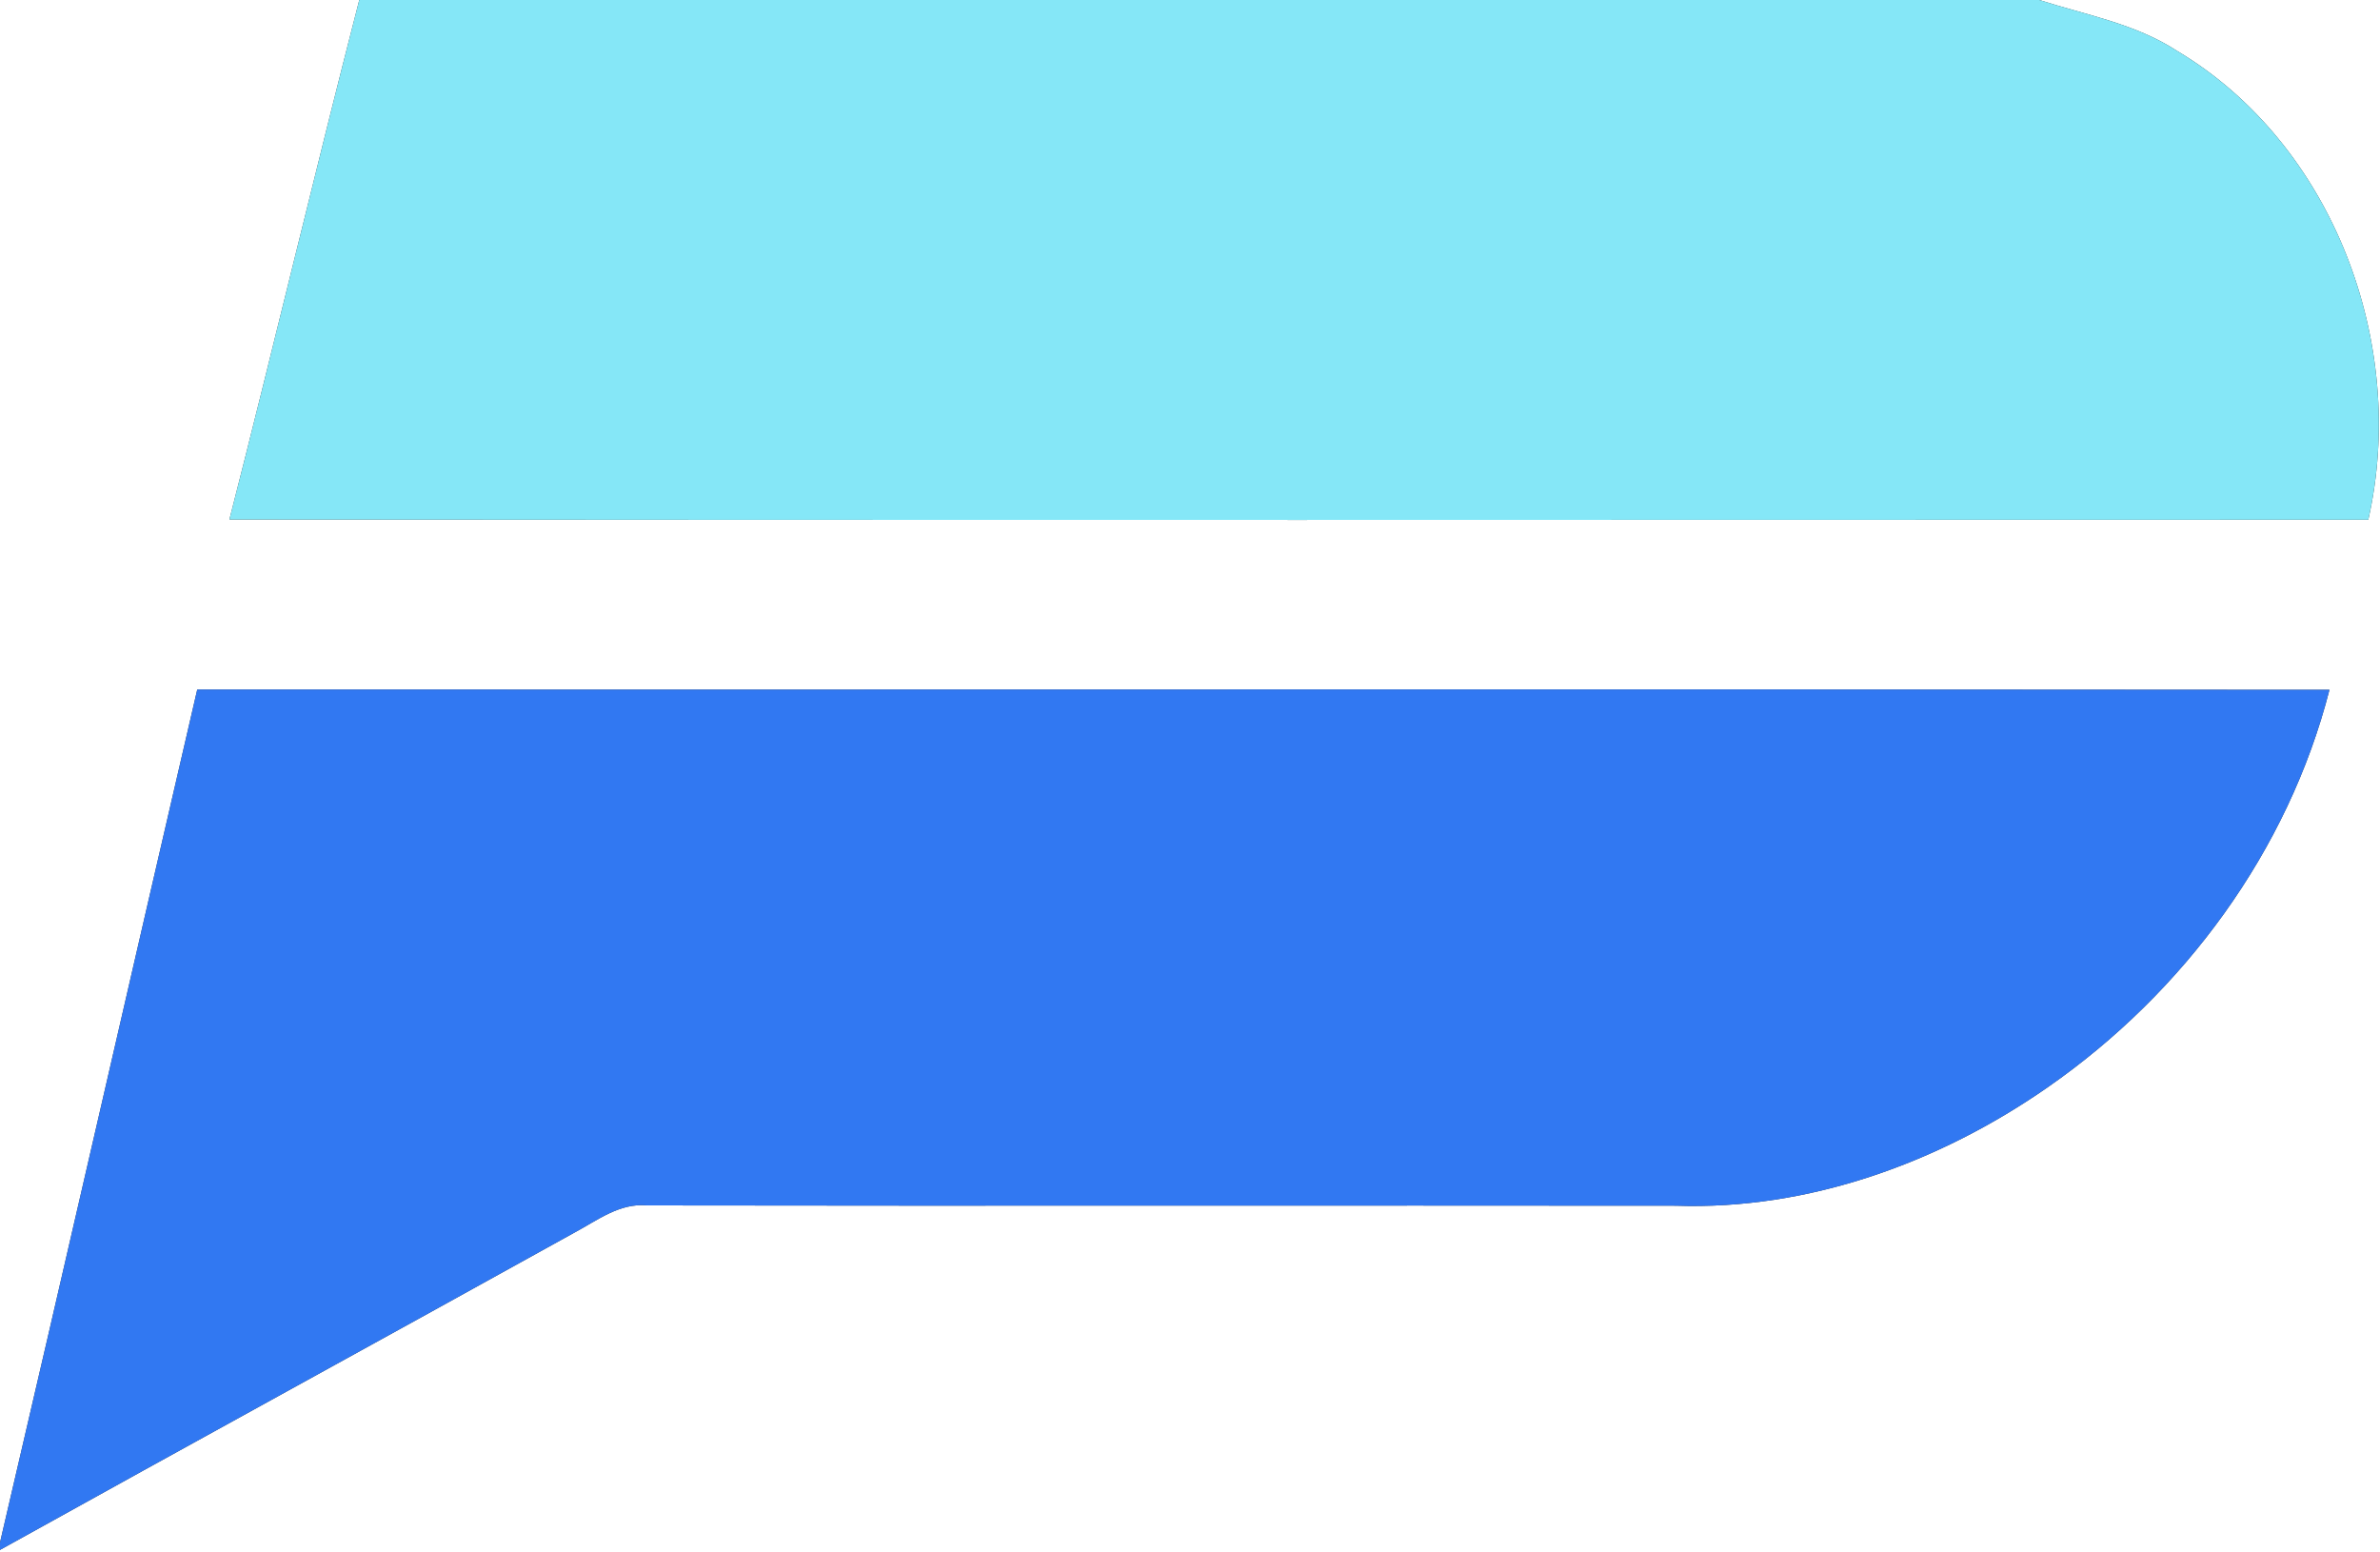 <?xml version="1.0" encoding="UTF-8" ?>
<!DOCTYPE svg PUBLIC "-//W3C//DTD SVG 1.1//EN" "http://www.w3.org/Graphics/SVG/1.1/DTD/svg11.dtd">
<svg width="250pt" height="163pt" viewBox="0 0 250 163" version="1.1" xmlns="http://www.w3.org/2000/svg">
<rect x="0" y="0" width="250" height="163" fill="#333333" stroke="none"/>
<g id="#ffffffff">
<path fill="#ffffff" opacity="1.00" d=" M 0.00 0.00 L 37.74 0.00 C 33.06 18.16 28.74 36.40 24.10 54.56 C 98.99 54.63 173.88 54.60 248.77 54.58 C 252.95 36.19 245.10 15.14 228.69 5.35 C 224.31 2.49 219.11 1.57 214.21 0.00 L 250.00 0.00 L 250.00 163.00 L 0.00 163.00 L 0.00 162.78 C 20.09 151.62 40.25 140.60 60.35 129.45 C 62.73 128.18 65.08 126.33 67.95 126.60 C 103.97 126.66 140.00 126.59 176.02 126.63 C 189.99 127.11 203.74 122.10 215.11 114.18 C 229.39 104.25 240.36 89.38 244.69 72.45 C 170.03 72.37 95.38 72.45 20.72 72.42 C 13.79 102.27 6.98 132.16 0.00 162.01 L 0.00 0.00 Z" />
</g>
<g id="#85e7f7ff">
<path fill="#85e7f7" opacity="1.00" d=" M 37.74 0.00 L 214.21 0.00 C 219.11 1.57 224.31 2.49 228.69 5.35 C 245.10 15.14 252.95 36.19 248.77 54.58 C 173.88 54.60 98.99 54.63 24.10 54.56 C 28.74 36.40 33.06 18.16 37.74 0.00 Z" />
</g>
<g id="#3178f2ff">
<path fill="#3178f2" opacity="1.00" d=" M 20.72 72.42 C 95.38 72.45 170.03 72.37 244.69 72.45 C 240.36 89.38 229.39 104.25 215.11 114.18 C 203.74 122.10 189.99 127.11 176.02 126.63 C 140.00 126.59 103.97 126.66 67.95 126.60 C 65.08 126.33 62.73 128.18 60.35 129.45 C 40.25 140.60 20.09 151.62 0.00 162.78 L 0.00 162.01 C 6.98 132.16 13.79 102.27 20.72 72.42 Z" />
</g>
</svg>
